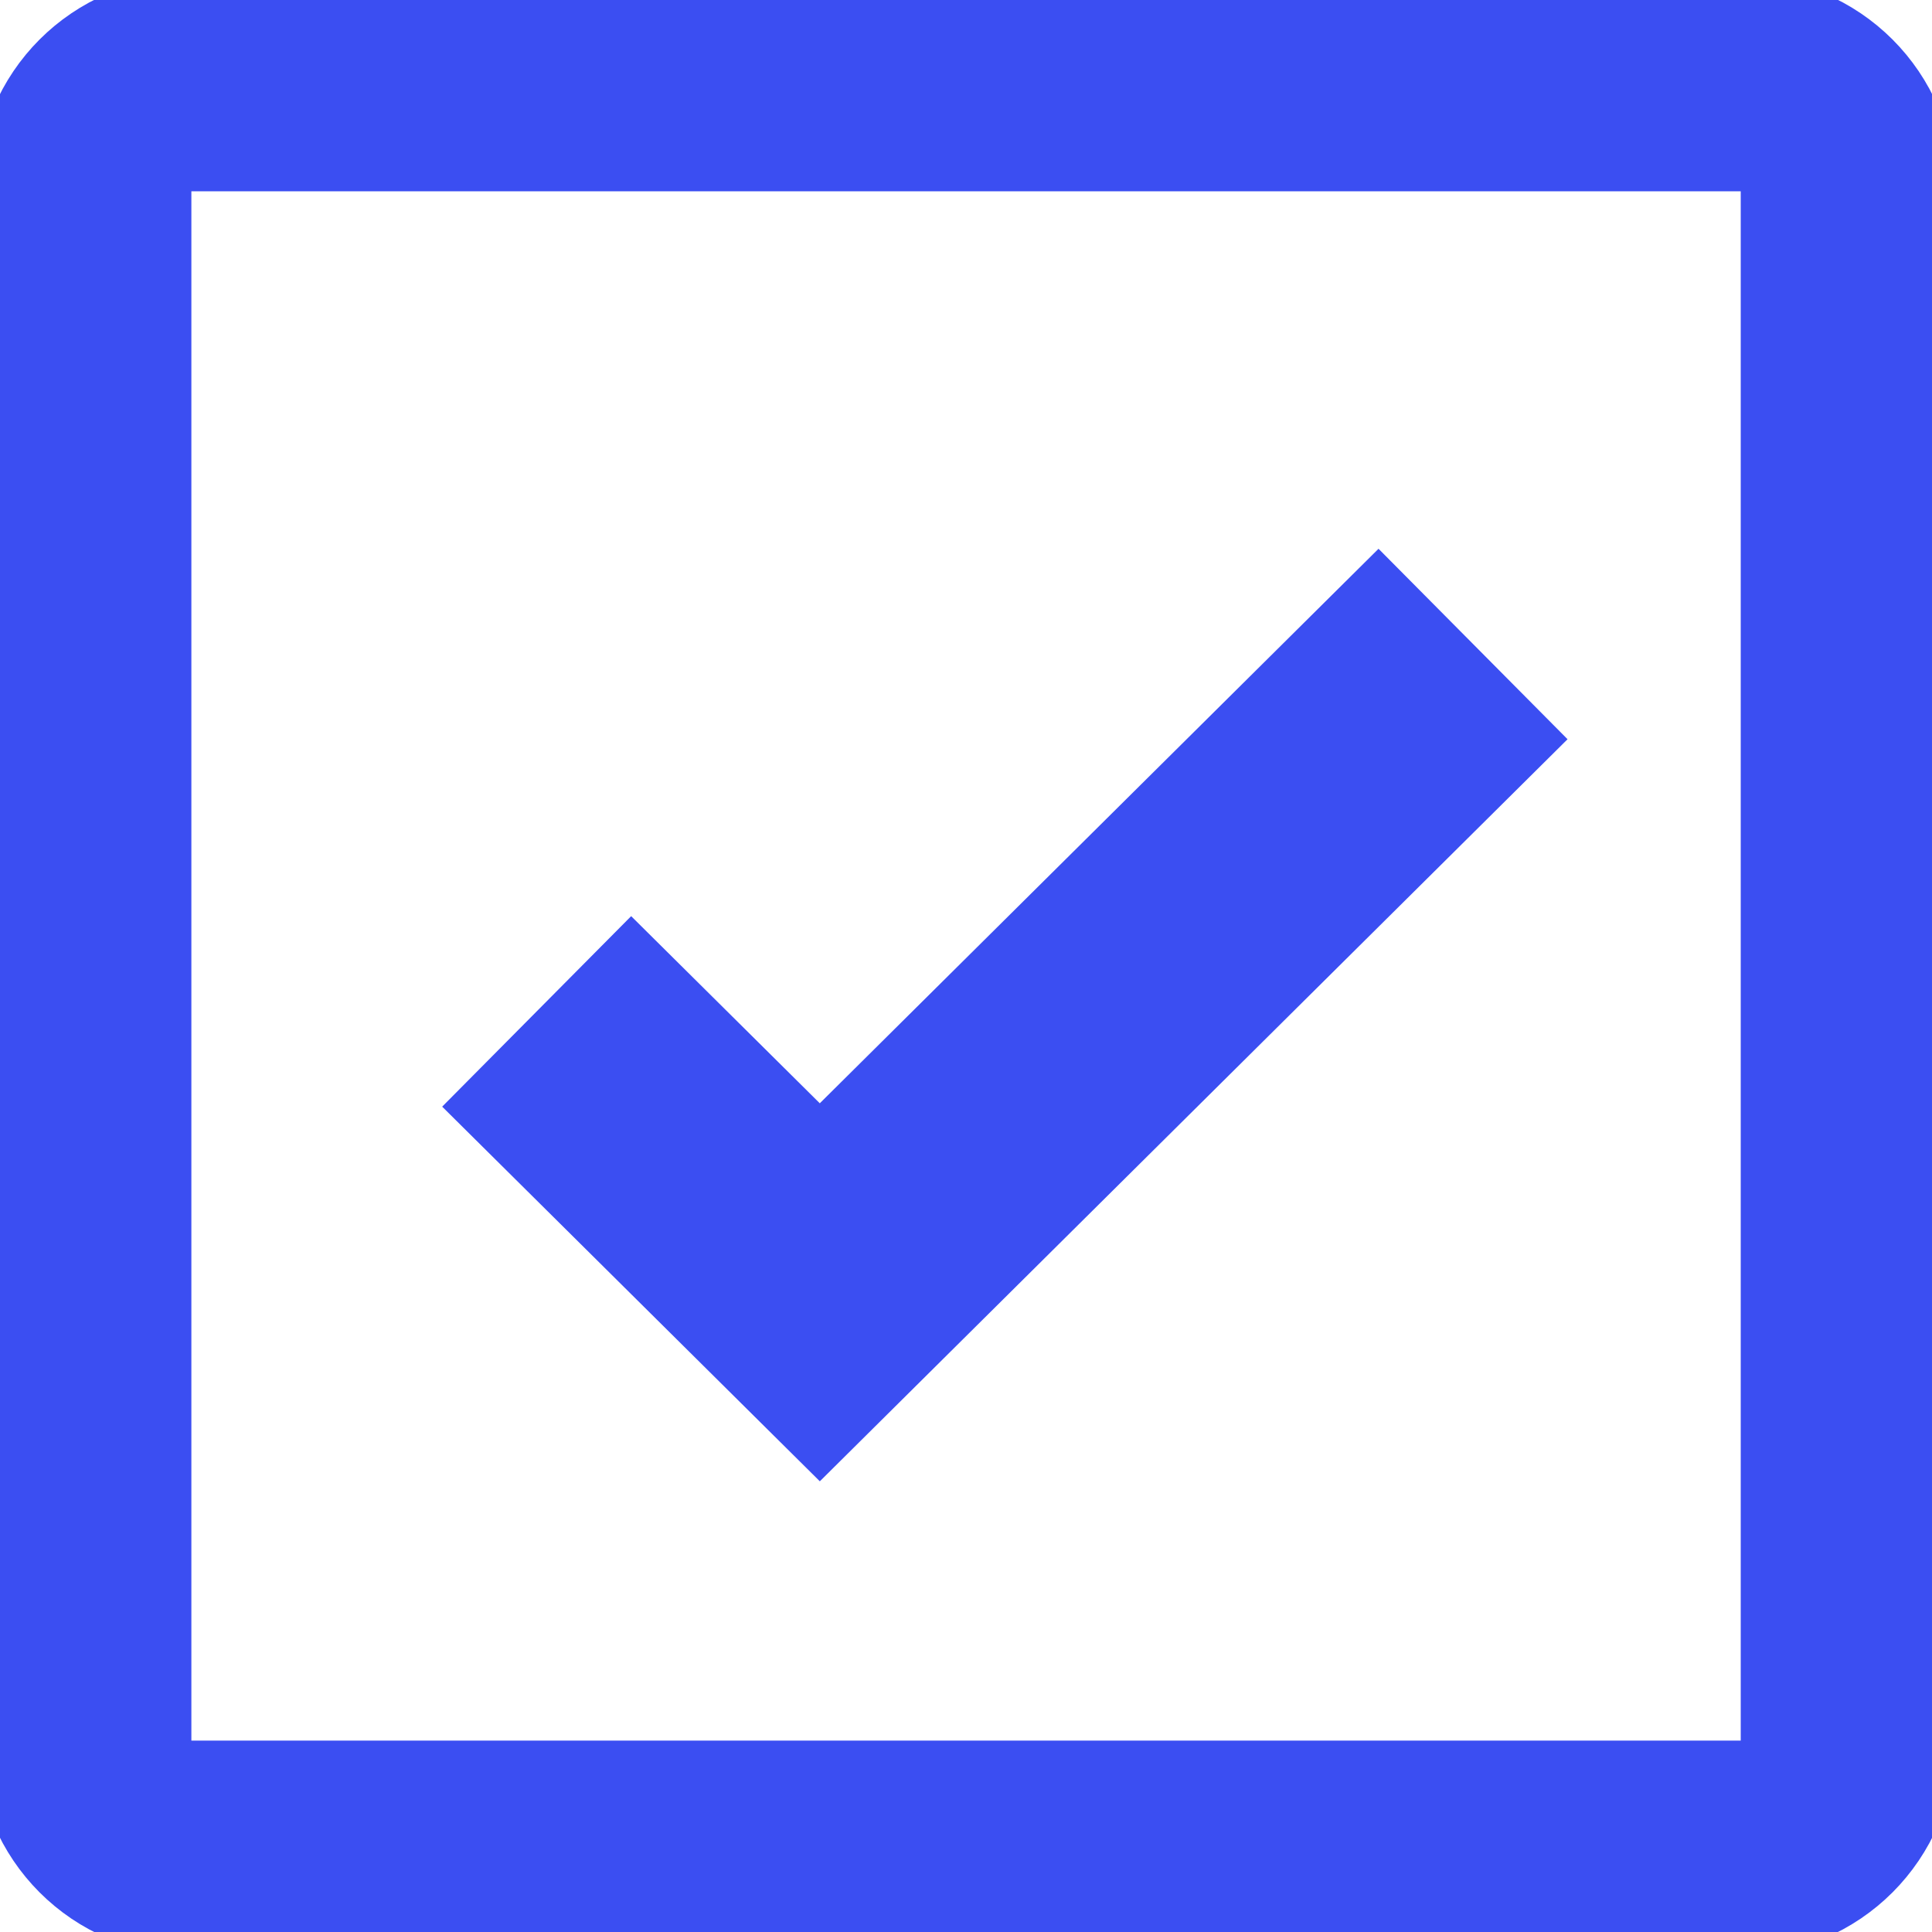 <svg width="18" height="18" viewBox="0 0 18 18" fill="none" xmlns="http://www.w3.org/2000/svg">
<path d="M16.218 0.782H1.783C1.231 0.782 0.783 1.23 0.783 1.782V16.217C0.783 16.769 1.231 17.217 1.783 17.217H16.218C16.77 17.217 17.218 16.769 17.218 16.217V1.782C17.218 1.23 16.77 0.782 16.218 0.782Z" stroke="#3B4EF2" stroke-width="2"/>
<path d="M5 9.423L7.638 12.04L13.724 6" stroke="#3B4EF2" stroke-width="2.5"/>
</svg>
